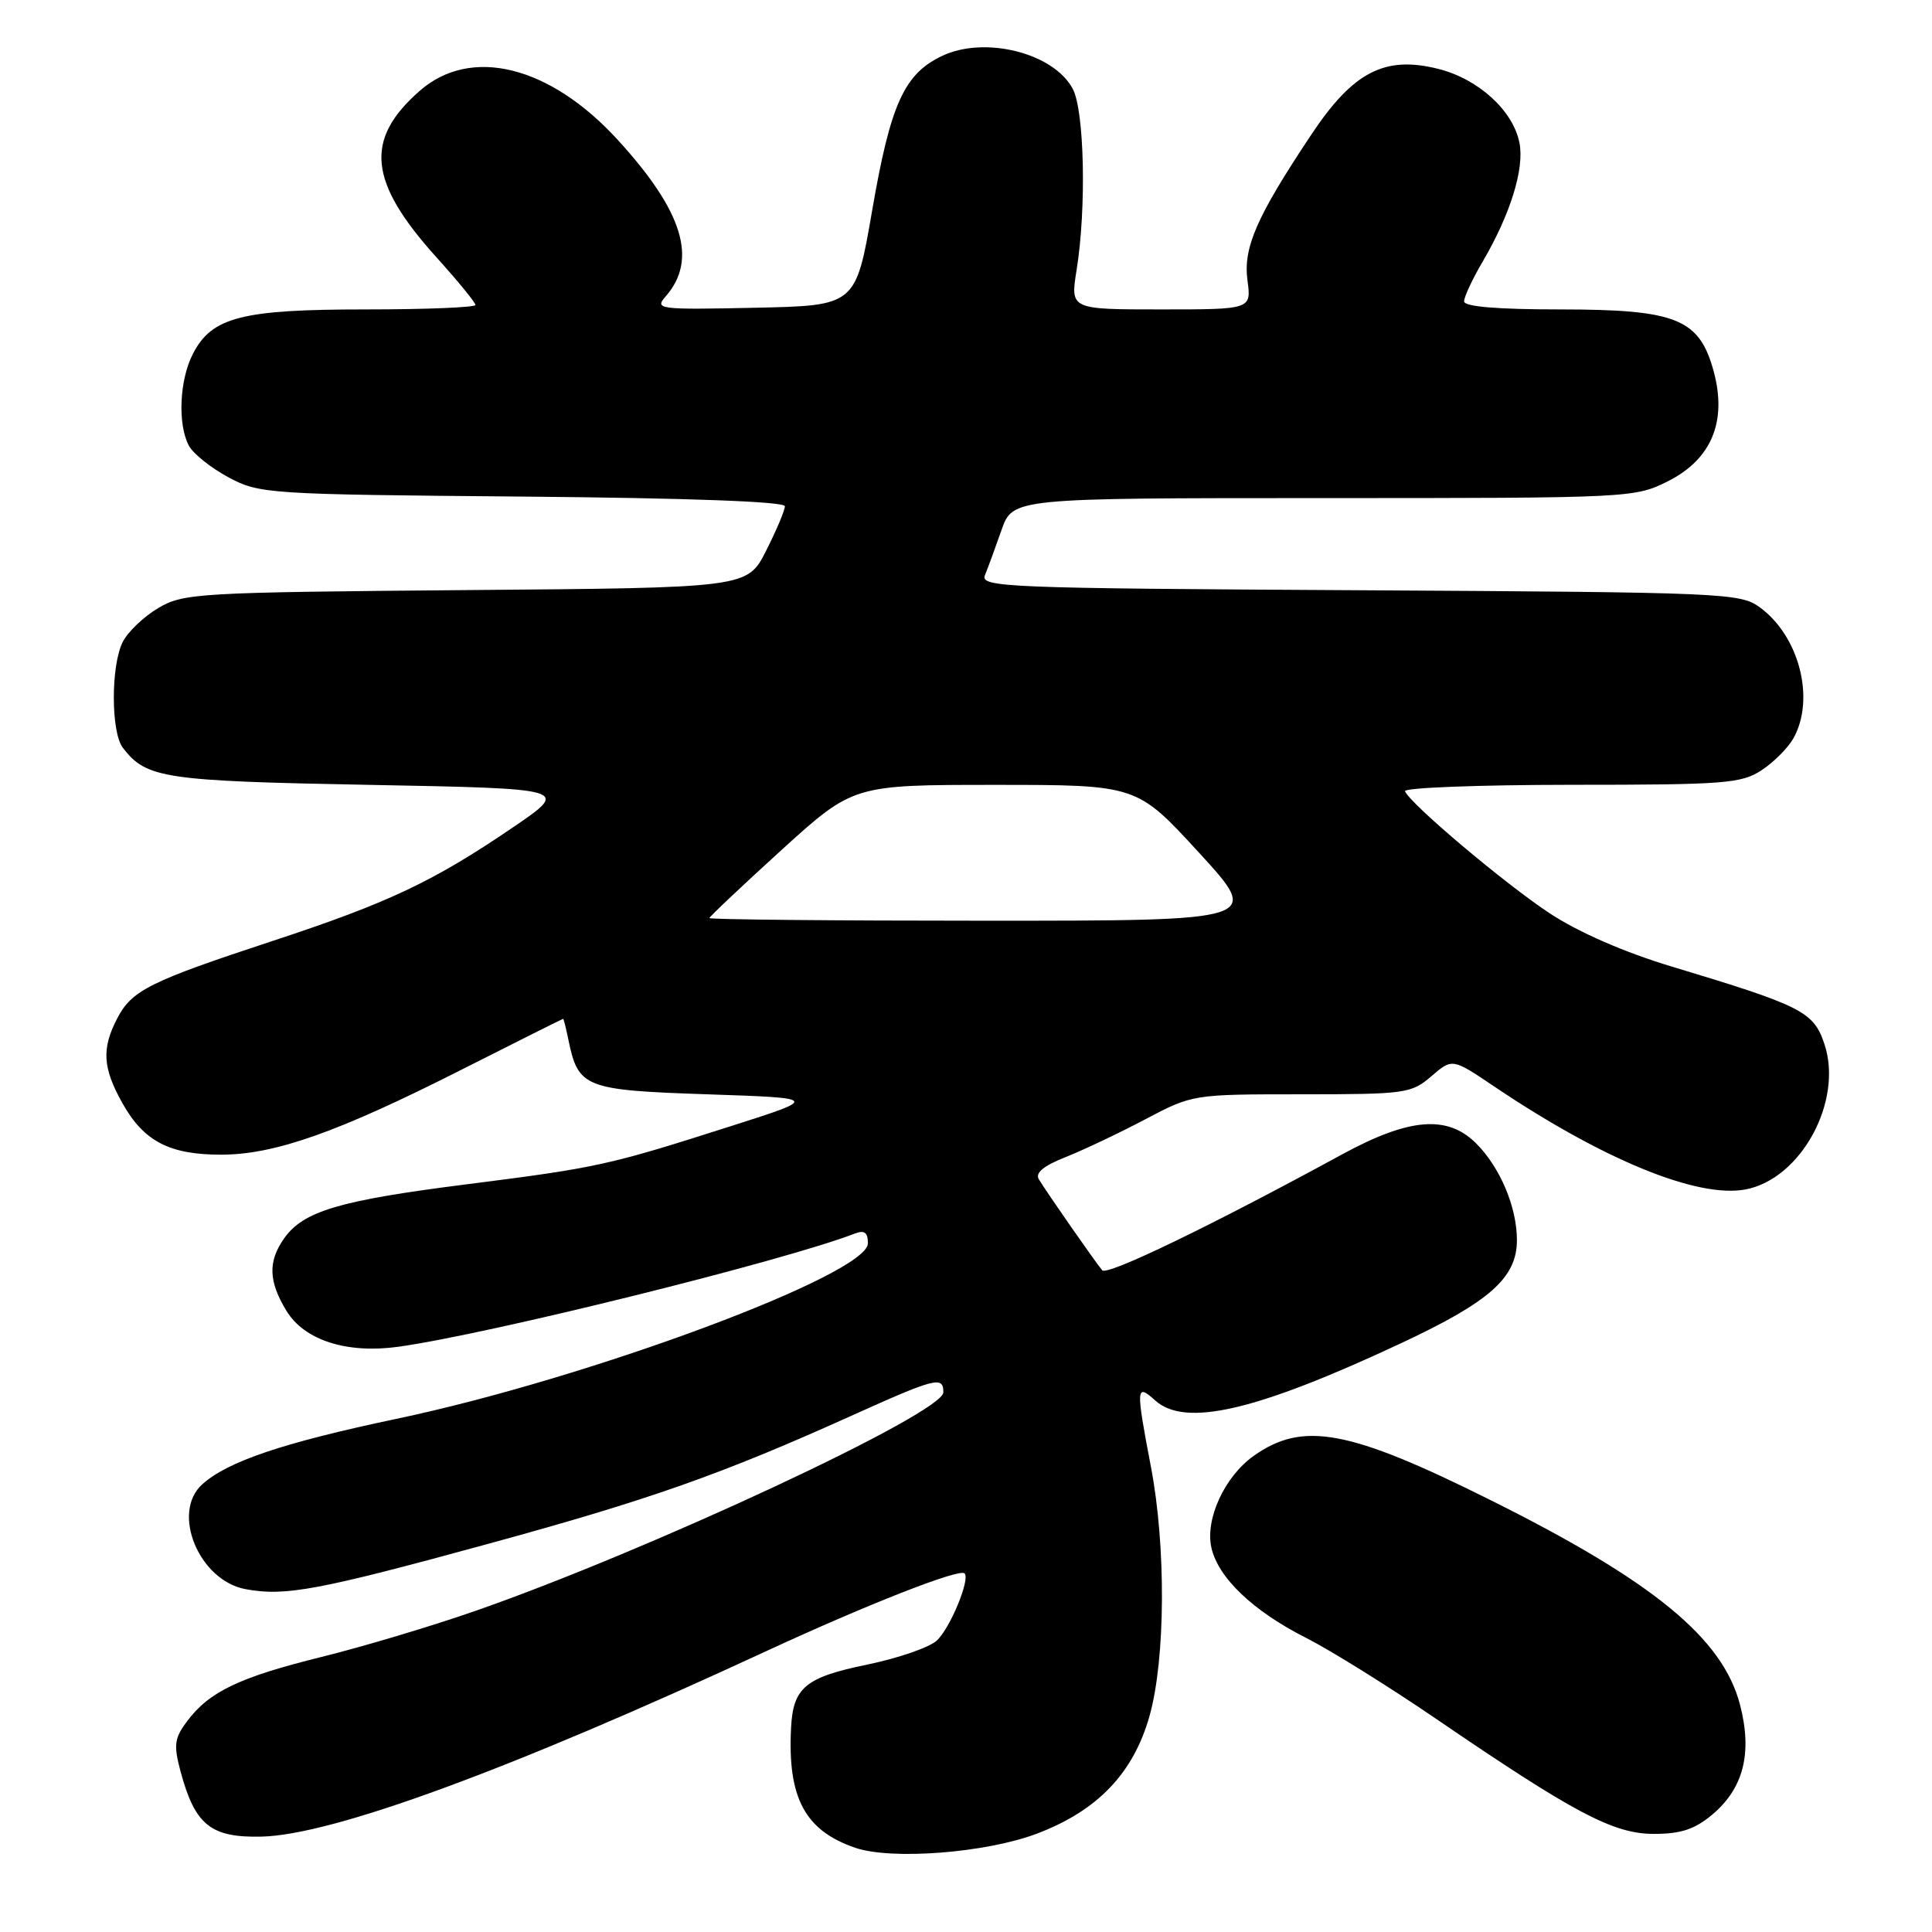 <?xml version="1.0" encoding="UTF-8" standalone="no"?>
<!DOCTYPE svg PUBLIC "-//W3C//DTD SVG 1.1//EN" "http://www.w3.org/Graphics/SVG/1.1/DTD/svg11.dtd" >
<svg xmlns="http://www.w3.org/2000/svg" xmlns:xlink="http://www.w3.org/1999/xlink" version="1.1" viewBox="0 0 256 256">
 <g >
 <path fill="currentColor"
d=" M 137.36 242.98 C 145.42 239.94 150.18 234.97 152.32 227.37 C 154.44 219.81 154.52 204.89 152.50 194.34 C 150.49 183.81 150.52 183.26 153.06 185.56 C 157.05 189.16 166.46 186.97 185.72 177.95 C 197.44 172.46 201.00 169.29 201.00 164.32 C 201.00 159.96 198.78 154.69 195.60 151.51 C 191.79 147.70 186.72 148.12 177.80 152.98 C 160.45 162.44 146.69 169.08 146.05 168.32 C 145.18 167.30 138.66 157.94 137.65 156.26 C 137.14 155.42 138.28 154.47 141.20 153.32 C 143.56 152.38 148.32 150.13 151.76 148.31 C 158.02 145.01 158.06 145.00 172.46 145.00 C 186.23 145.00 187.02 144.89 189.66 142.61 C 192.44 140.22 192.44 140.22 197.97 143.95 C 212.40 153.67 224.91 158.80 231.28 157.61 C 238.63 156.23 244.24 145.94 241.76 138.39 C 240.33 134.05 238.83 133.29 221.50 128.07 C 215.25 126.19 209.21 123.55 205.39 121.05 C 199.42 117.12 186.83 106.50 186.17 104.84 C 185.98 104.38 195.88 104.00 208.17 103.99 C 228.56 103.99 230.75 103.82 233.43 102.05 C 235.05 100.99 236.94 99.08 237.65 97.81 C 240.54 92.60 238.42 84.33 233.22 80.50 C 230.60 78.57 228.69 78.49 180.16 78.21 C 133.07 77.95 129.86 77.82 130.51 76.21 C 130.90 75.27 131.88 72.59 132.70 70.25 C 134.19 66.00 134.19 66.00 175.38 66.00 C 216.11 66.00 216.63 65.97 221.04 63.75 C 226.79 60.85 228.87 55.83 227.07 49.20 C 225.17 42.23 222.15 41.01 206.75 41.00 C 198.35 41.00 194.00 40.63 194.00 39.93 C 194.00 39.34 195.11 36.96 196.47 34.65 C 200.15 28.36 202.02 22.33 201.33 18.90 C 200.48 14.64 195.89 10.46 190.59 9.13 C 183.48 7.34 179.28 9.51 173.72 17.89 C 166.49 28.75 164.71 32.82 165.30 37.17 C 165.81 41.00 165.81 41.00 153.81 41.00 C 141.81 41.00 141.81 41.00 142.66 35.75 C 143.97 27.60 143.69 14.64 142.14 11.76 C 139.60 7.01 130.49 4.72 124.83 7.41 C 119.81 9.79 118.00 13.78 115.57 27.86 C 113.39 40.50 113.39 40.50 100.01 40.78 C 87.25 41.05 86.71 40.98 88.20 39.28 C 92.48 34.41 90.52 28.01 81.86 18.54 C 72.85 8.68 62.38 6.09 55.60 12.05 C 48.24 18.51 48.82 24.12 57.89 34.16 C 60.70 37.27 63.00 40.09 63.00 40.41 C 63.00 40.73 56.46 41.00 48.47 41.00 C 32.03 41.00 28.08 42.01 25.57 46.87 C 23.77 50.34 23.52 56.23 25.03 59.06 C 25.60 60.12 27.96 62.01 30.28 63.25 C 34.39 65.44 35.40 65.51 69.25 65.80 C 91.20 65.99 104.00 66.46 104.00 67.08 C 104.00 67.62 102.88 70.28 101.51 72.98 C 99.02 77.89 99.02 77.89 61.76 78.19 C 26.27 78.49 24.33 78.60 21.00 80.55 C 19.08 81.68 16.95 83.71 16.27 85.05 C 14.68 88.18 14.69 97.02 16.28 99.09 C 19.39 103.14 21.71 103.49 49.00 104.00 C 75.50 104.50 75.50 104.50 68.00 109.61 C 57.43 116.81 51.47 119.63 36.15 124.67 C 19.81 130.05 17.45 131.22 15.52 134.97 C 13.44 138.97 13.61 141.53 16.24 146.21 C 19.06 151.23 22.46 153.00 29.26 153.00 C 36.37 153.00 44.69 150.07 60.99 141.82 C 68.41 138.07 74.54 135.00 74.62 135.00 C 74.69 135.00 75.00 136.24 75.31 137.75 C 76.62 144.13 77.45 144.45 93.67 145.00 C 108.50 145.50 108.50 145.50 97.00 149.17 C 80.59 154.42 79.21 154.72 61.81 156.93 C 44.92 159.07 40.18 160.48 37.63 164.12 C 35.49 167.18 35.58 169.79 37.96 173.70 C 40.34 177.60 45.98 179.40 52.80 178.45 C 64.75 176.79 103.88 167.08 113.25 163.46 C 114.55 162.96 115.00 163.29 115.00 164.75 C 115.00 168.88 78.01 182.65 52.50 188.01 C 37.51 191.17 30.15 193.65 26.79 196.69 C 22.65 200.44 26.36 209.41 32.53 210.57 C 37.77 211.55 42.14 210.74 64.82 204.53 C 86.03 198.73 95.60 195.36 112.76 187.62 C 124.01 182.55 125.00 182.30 125.00 184.49 C 125.00 187.24 85.98 205.45 62.88 213.49 C 57.20 215.47 48.08 218.20 42.61 219.55 C 31.70 222.25 27.71 224.16 24.77 228.10 C 23.10 230.34 22.99 231.24 23.93 234.75 C 25.84 241.84 27.94 243.52 34.67 243.36 C 44.11 243.13 67.60 234.50 101.50 218.80 C 114.90 212.60 127.13 207.80 127.81 208.48 C 128.59 209.26 125.87 215.81 124.11 217.40 C 123.11 218.31 118.96 219.73 114.90 220.57 C 106.73 222.25 105.09 223.60 104.82 228.94 C 104.34 238.22 106.66 242.56 113.32 244.84 C 118.14 246.49 130.63 245.52 137.36 242.98 Z  M 226.89 240.44 C 231.04 236.95 232.22 232.27 230.56 225.88 C 228.27 217.07 219.04 209.50 197.50 198.77 C 178.76 189.42 172.63 188.28 166.11 192.92 C 162.27 195.65 159.68 201.27 160.51 205.05 C 161.39 209.05 166.05 213.49 173.09 217.04 C 176.30 218.67 184.00 223.46 190.21 227.70 C 208.65 240.29 213.78 243.00 219.16 243.00 C 222.73 243.00 224.57 242.39 226.89 240.44 Z  M 94.00 121.65 C 94.00 121.47 98.29 117.42 103.53 112.65 C 113.06 104.00 113.06 104.00 131.85 104.00 C 150.64 104.00 150.64 104.00 158.89 113.00 C 167.14 122.00 167.14 122.00 130.57 122.00 C 110.46 122.00 94.00 121.84 94.00 121.65 Z "/>
</g>
</svg>